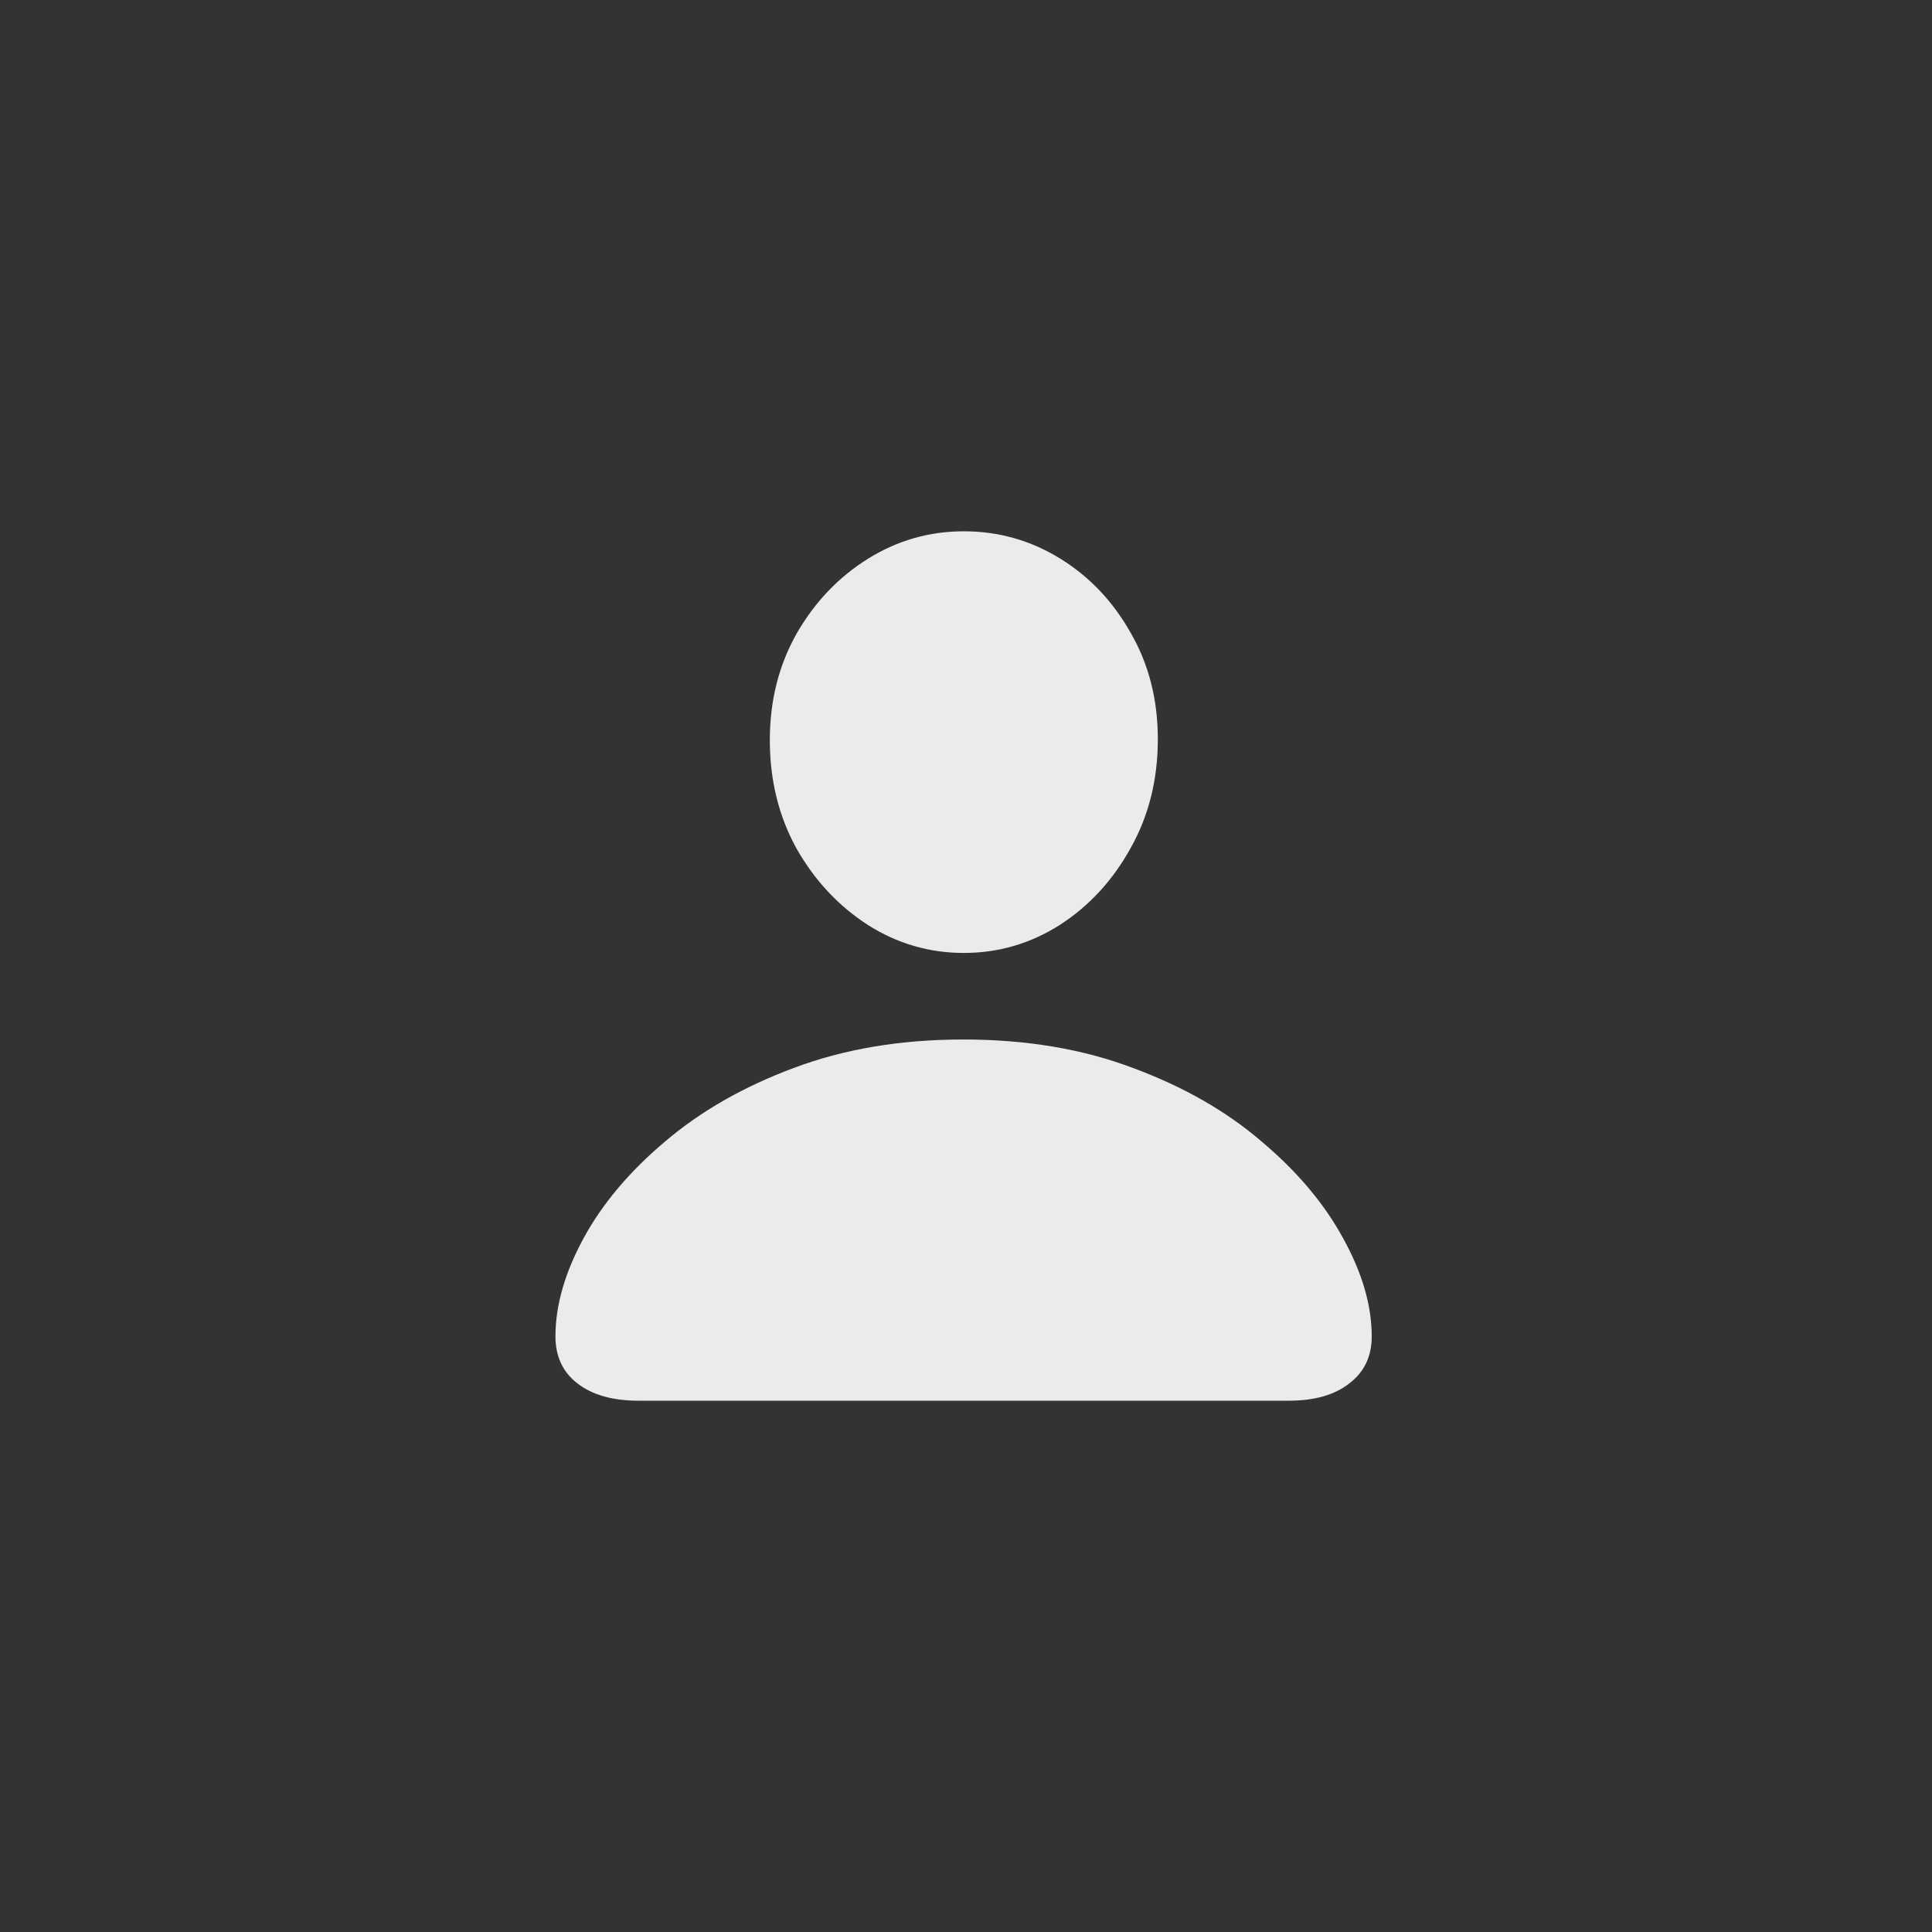 <svg width="400" height="400" viewBox="0 0 400 400" fill="none" xmlns="http://www.w3.org/2000/svg">
<rect x="0" y="0" width="400" height="400" fill="#333333" stroke="none"/>
<path opacity="0.9" d="M132.171 290H266.829C272.184 290 276.368 288.799 279.381 286.396C282.46 284.06 284 280.823 284 276.685C284 270.278 282.025 263.504 278.075 256.363C274.193 249.221 268.569 242.547 261.206 236.34C253.909 230.067 245.039 224.994 234.595 221.123C224.219 217.186 212.504 215.217 199.45 215.217C186.463 215.217 174.747 217.186 164.304 221.123C153.928 224.994 145.058 230.067 137.694 236.34C130.33 242.547 124.707 249.221 120.824 256.363C116.941 263.504 115 270.278 115 276.685C115 280.823 116.506 284.06 119.519 286.396C122.598 288.799 126.816 290 132.171 290ZM199.55 197.297C206.713 197.297 213.341 195.362 219.433 191.491C225.524 187.553 230.411 182.247 234.093 175.573C237.842 168.899 239.717 161.39 239.717 153.048C239.717 144.839 237.842 137.497 234.093 131.023C230.411 124.483 225.524 119.344 219.433 115.606C213.341 111.869 206.713 110 199.55 110C192.387 110 185.76 111.902 179.668 115.706C173.576 119.511 168.656 124.683 164.907 131.224C161.225 137.764 159.384 145.106 159.384 153.248C159.384 161.524 161.225 168.999 164.907 175.673C168.656 182.28 173.576 187.553 179.668 191.491C185.76 195.362 192.387 197.297 199.55 197.297Z" fill="white"/>
</svg>
